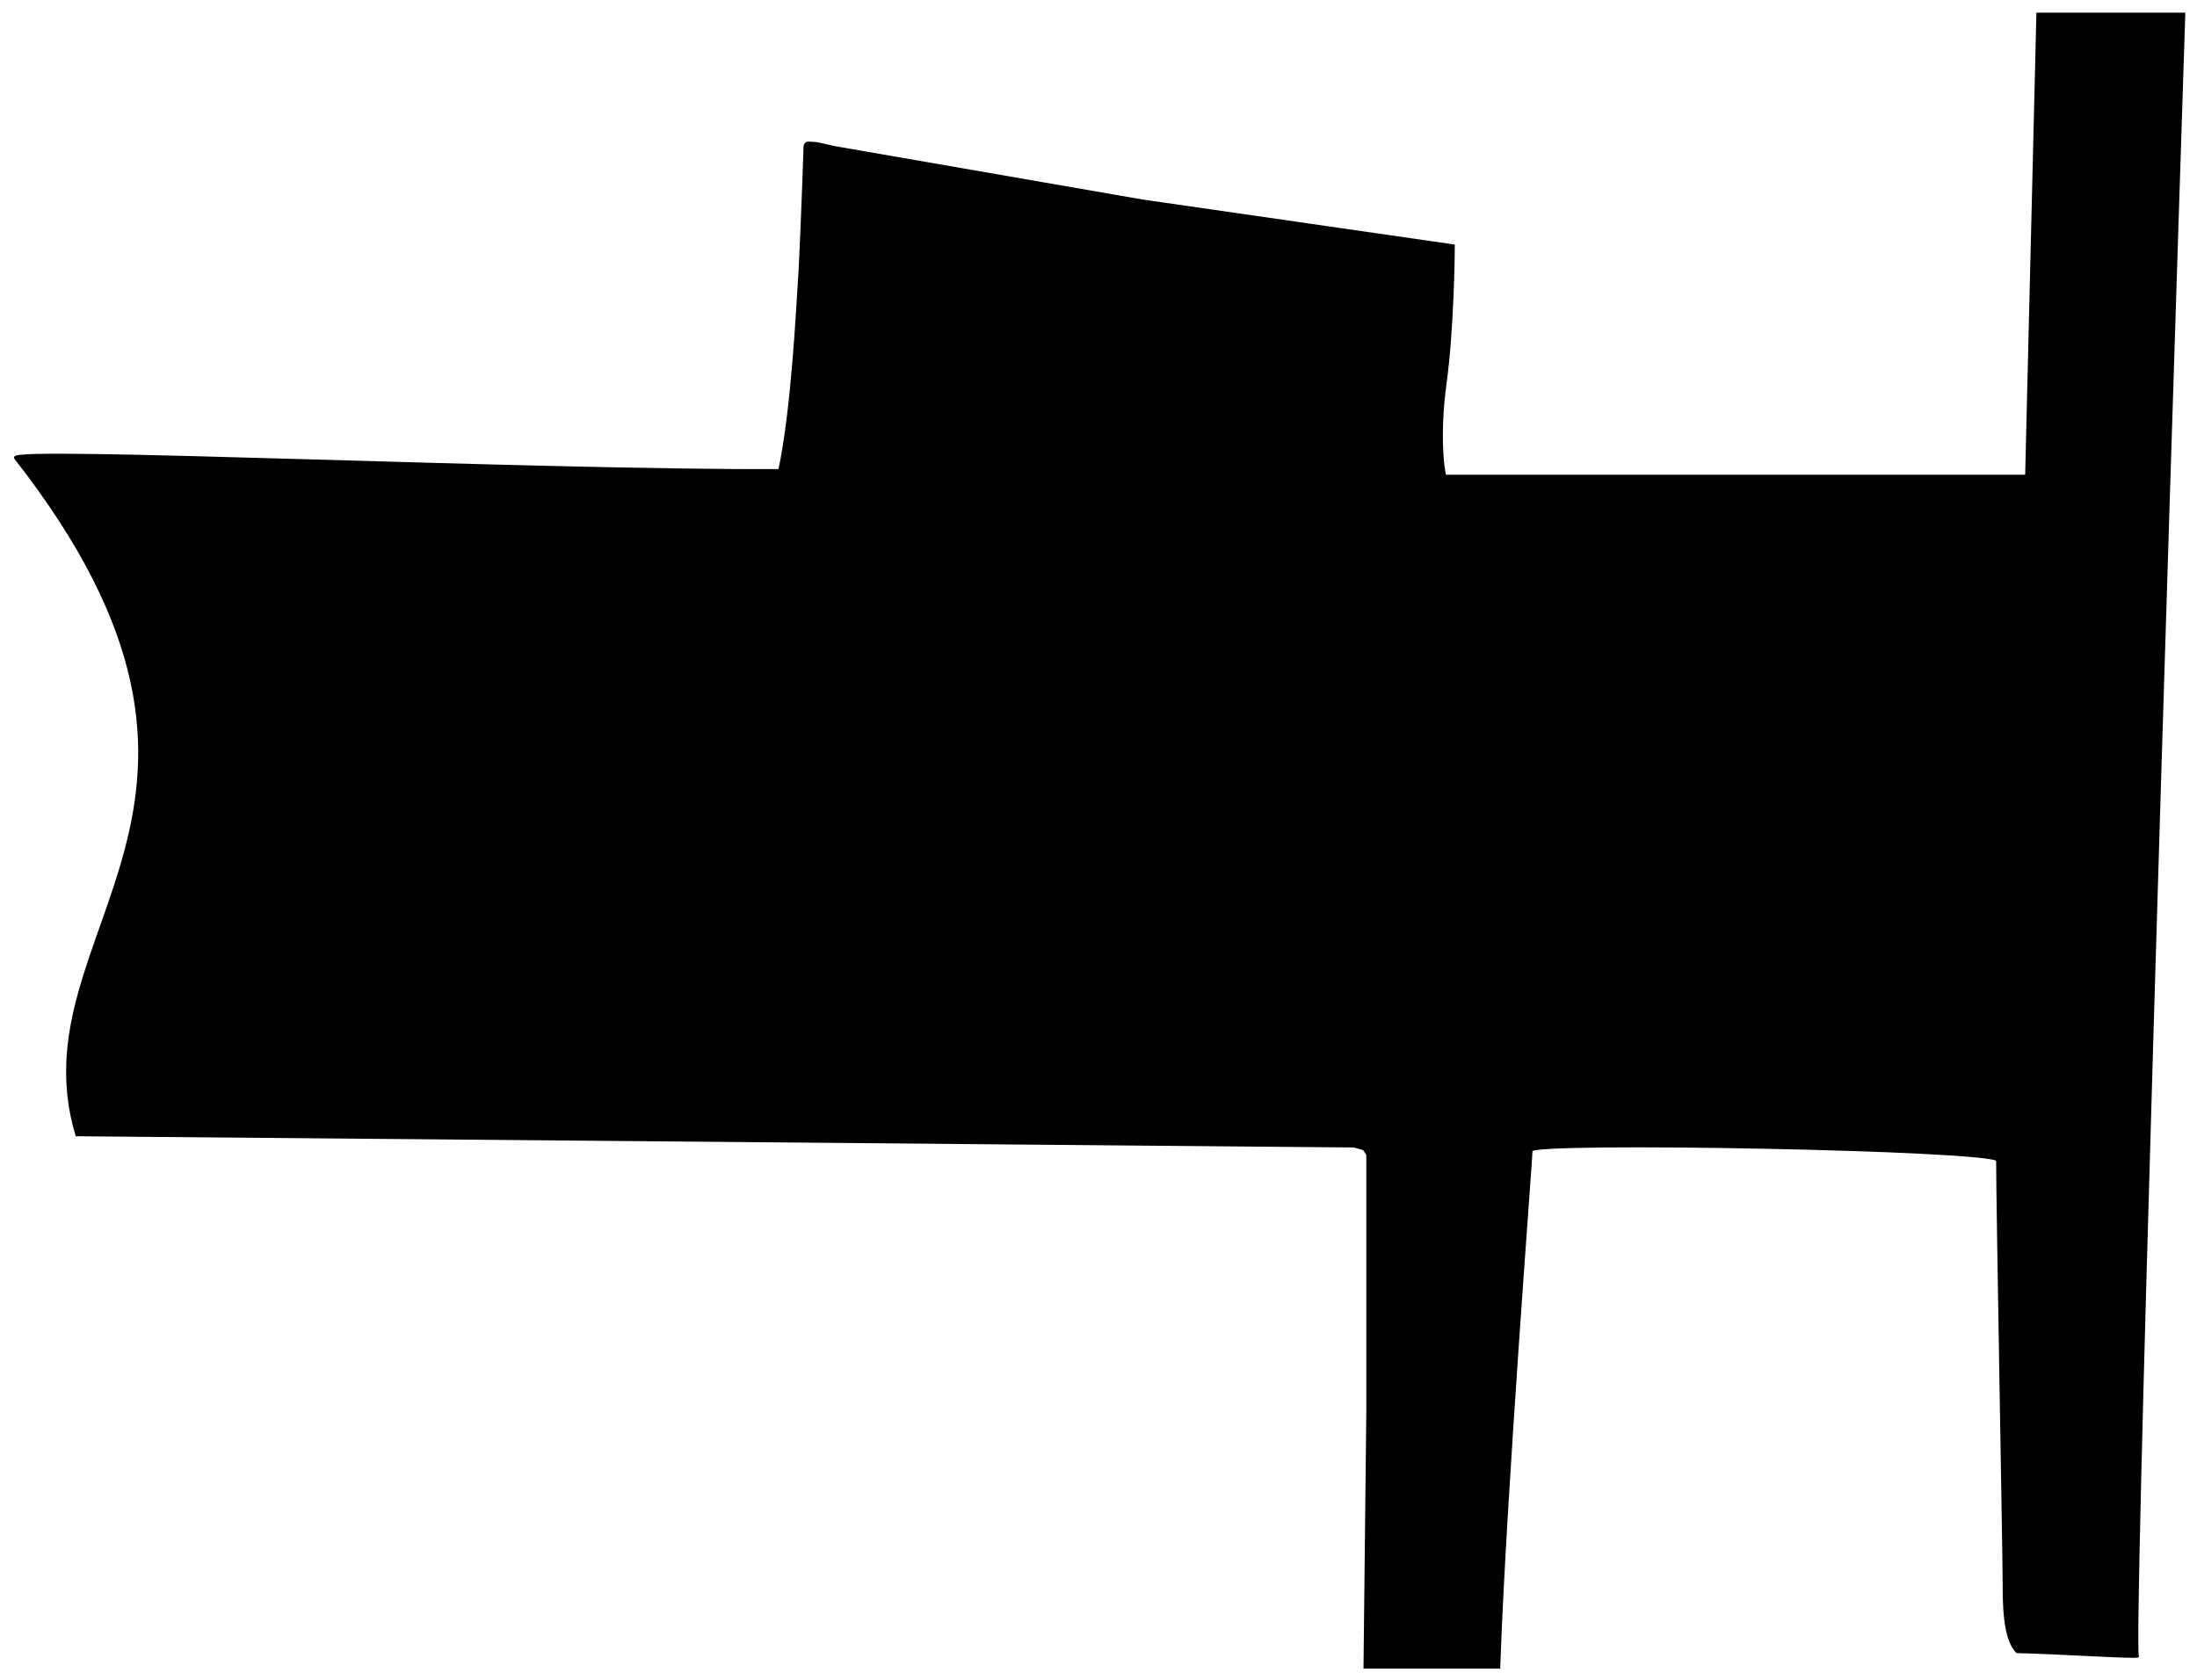<svg width="782" height="598" viewBox="0 0 782 598" fill="none" xmlns="http://www.w3.org/2000/svg">
<g filter="url(#filter0_d_1_3)">
<path id="blob1" d="M777.328 1H725.328L721.328 165.5H514.328C513.5 163.5 512 150 514.328 133C517.045 113.16 517.328 86.5 517.328 83.5L406.5 67.5L297 48.5C294.5 48 291.1 47 289.5 47C287.9 47 286.855 46.5 286.522 48C286.022 63 285.022 90 284.328 99C283.898 104.583 282.167 142 277.5 163.5C188.667 163.833 2.499 155.169 5.5 159C103 283.5 5.5 327 27.328 400L482 404L485.5 405L486.828 407V498.5L485.828 589.5H533.5C535.5 530.5 545 408.3 545 405.5C545 402 709.5 405 711 409C711 424.5 713.328 550.199 713.328 559.5C713.328 566.5 713.328 579.5 718 584C732.833 584.333 762.828 586.3 760.828 585.5C758.828 584.7 770.995 195.5 777.328 1Z" fill="black"/>
<path id="blob2" d="M777.328 1H725.328L721.328 165.5H514.328C513.5 163.5 512 150 514.328 133C517.045 113.16 517.328 86.5 517.328 83.5L406.5 67.5L297 48.5C294.5 48 291.1 47 289.5 47C287.9 47 286.855 46.5 286.522 48C286.022 63 285.022 90 284.328 99C283.898 104.583 282.167 142 277.5 163.5C188.667 163.833 2.499 155.169 5.5 159C103 283.5 5.5 327 27.328 400L482 404L485.5 405L486.828 407V498.5L485.828 589.5H533.5C535.5 530.5 545 408.3 545 405.5C545 402 709.5 405 711 409C711 424.5 713.328 550.199 713.328 559.5C713.328 566.5 713.328 579.5 718 584C732.833 584.333 762.828 586.3 760.828 585.5C758.828 584.7 770.995 195.5 777.328 1Z" stroke="black"/>
</g>
<defs>
<filter id="filter0_d_1_3" x="0.964" y="0.5" width="780.881" height="597.5" filterUnits="userSpaceOnUse" color-interpolation-filters="sRGB">
<feFlood flood-opacity="0" result="BackgroundImageFix"/>
<feColorMatrix in="SourceAlpha" type="matrix" values="0 0 0 0 0 0 0 0 0 0 0 0 0 0 0 0 0 0 127 0" result="hardAlpha"/>
<feOffset dy="4"/>
<feGaussianBlur stdDeviation="2"/>
<feComposite in2="hardAlpha" operator="out"/>
<feColorMatrix type="matrix" values="0 0 0 0 0 0 0 0 0 0 0 0 0 0 0 0 0 0 0.25 0"/>
<feBlend mode="normal" in2="BackgroundImageFix" result="effect1_dropShadow_1_3"/>
<feBlend mode="normal" in="SourceGraphic" in2="effect1_dropShadow_1_3" result="shape"/>
</filter>
</defs>
</svg>
